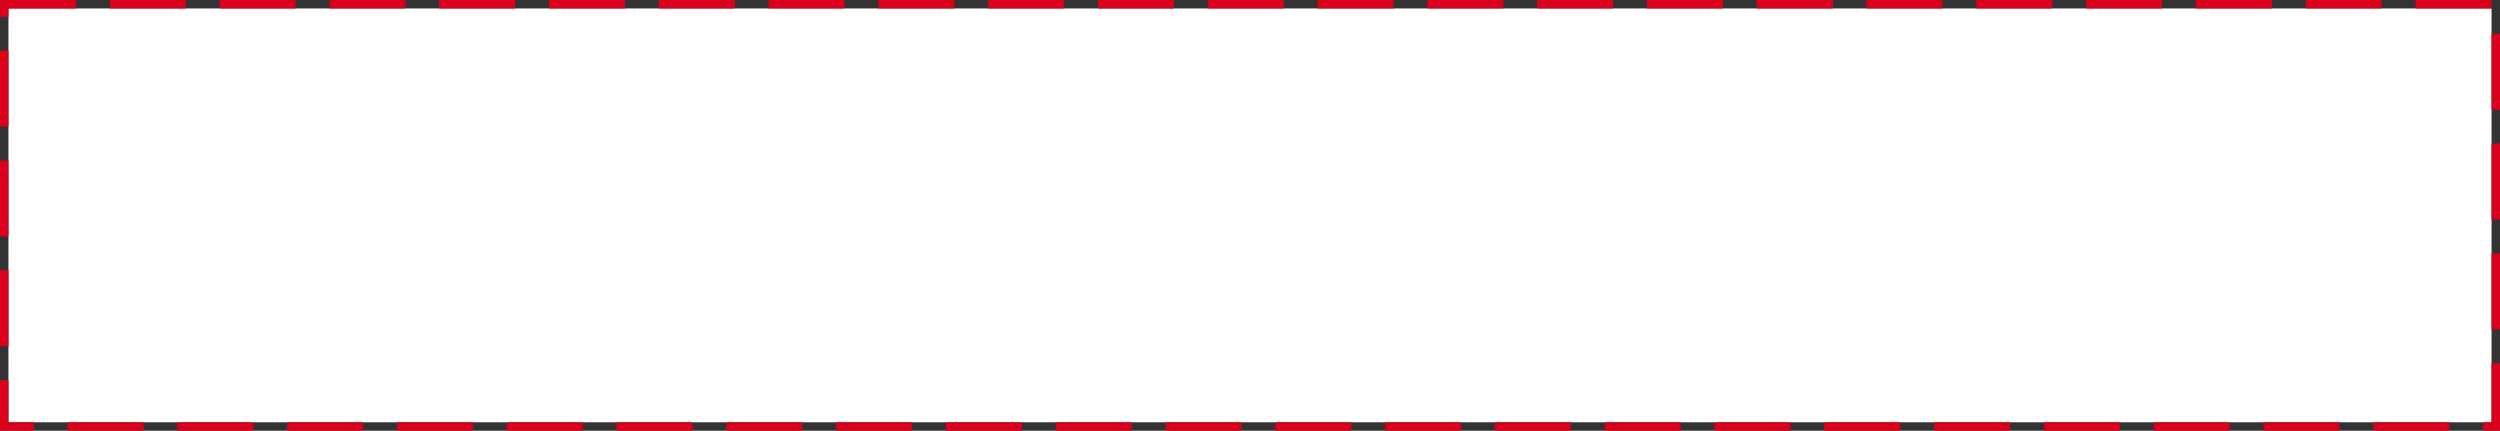 ﻿<?xml version="1.0" encoding="utf-8"?><svg version="1.1" xmlns:xlink="http://www.w3.org/1999/xlink" width="296px" height="51px" xmlns="http://www.w3.org/2000/svg"><rect width="100%" height="100%" fill="#333333" stroke="none"/><g transform="matrix(1 0 0 1 -1023 -475 )"><path d="M 1024 476  L 1318 476  L 1318 525  L 1024 525  L 1024 476  Z " fill-rule="nonzero" fill="#ffffff" stroke="none" /><path d="M 1023.5 475.5  L 1318.5 475.5  L 1318.5 525.5  L 1023.5 525.5  L 1023.5 475.5  Z " stroke-width="1" stroke-dasharray="9,4" stroke="#d9001b" fill="none" stroke-dashoffset="0.5" /></g></svg>